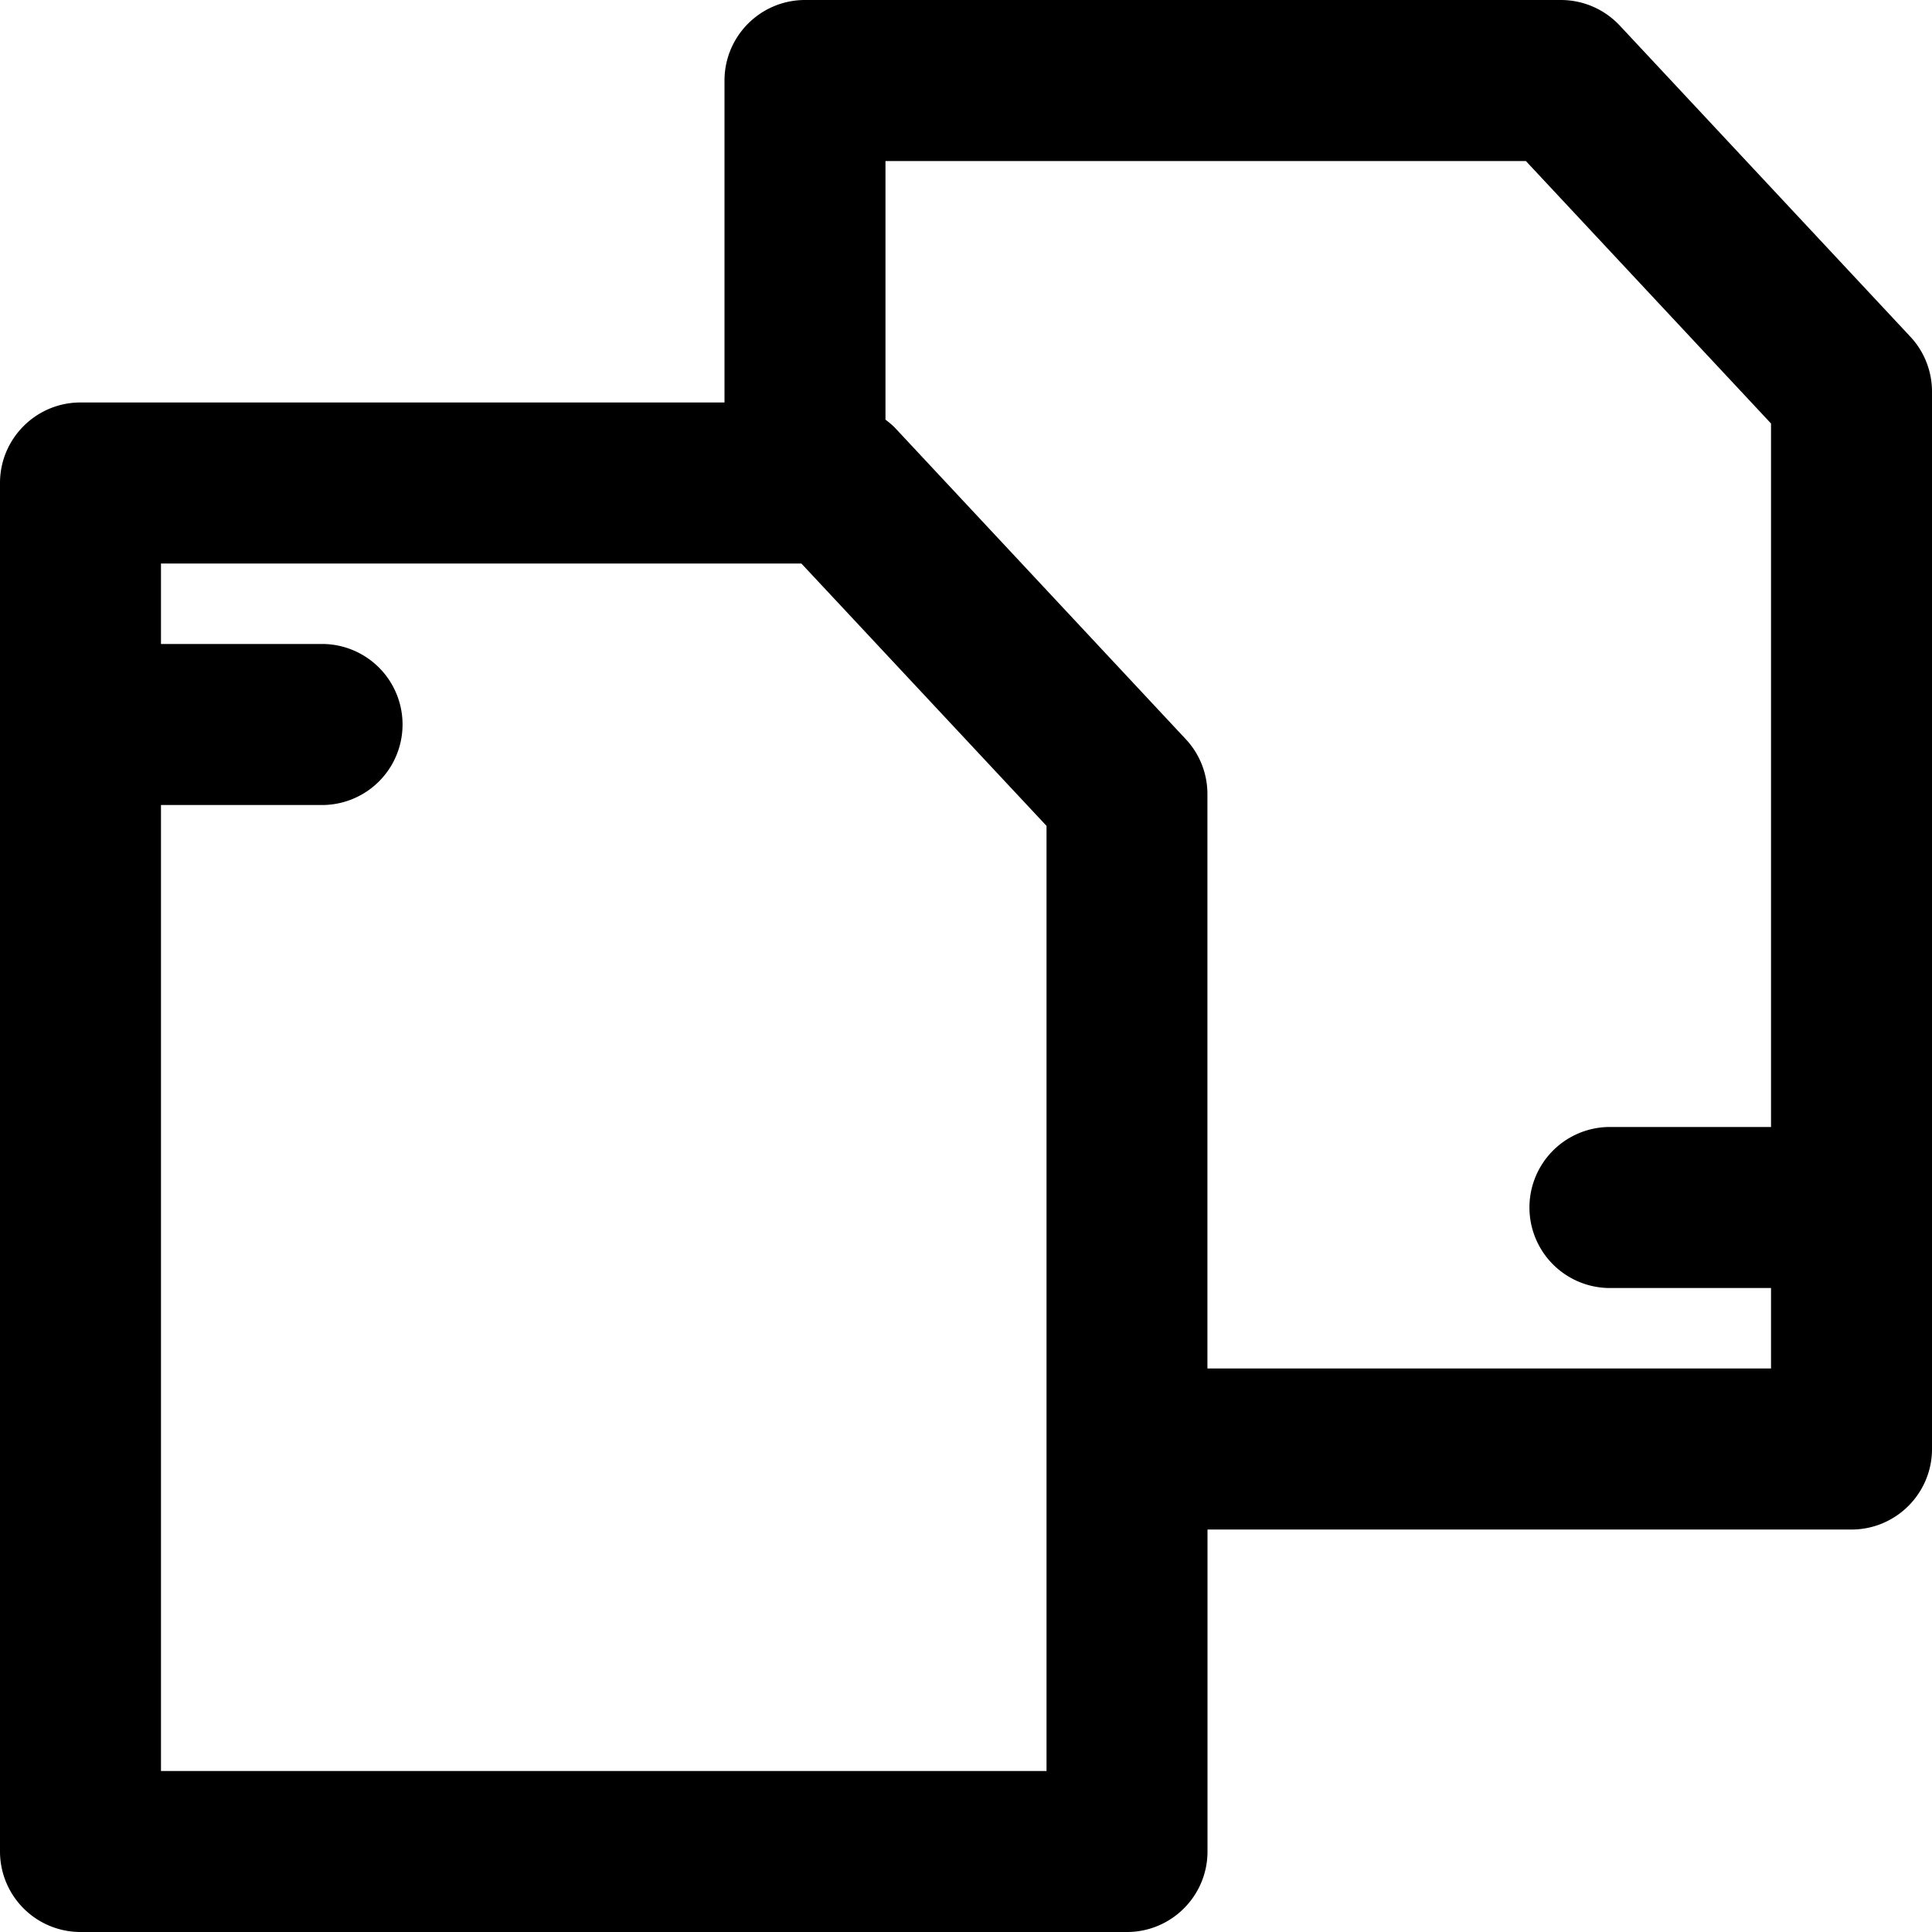 <svg xmlns="http://www.w3.org/2000/svg" width="25" height="25" viewBox="0 0 25 25"><path d="M24.72 4.357c.18.192.28.447.28.71V18.75c0 .575-.467 1.042-1.042 1.042h-8.333v4.166c0 .575-.467 1.042-1.042 1.042H1.042A1.042 1.042 0 010 23.958V6.25c0-.575.467-1.042 1.042-1.042h8.333V1.042C9.375.467 9.842 0 10.417 0h9.78c.29 0 .565.12.762.33zm-11.178 6.33L10.37 7.292H2.083v1.041h2.084a1.042 1.042 0 010 2.084H2.083v12.5h11.459zm9.375 7.021v-1.041h-2.084a1.042 1.042 0 010-2.084h2.084V5.48l-3.172-3.396h-8.287V5.43c.044.034.087.068.126.109l3.76 4.026c.181.193.28.447.28.711v7.432z"/></svg>